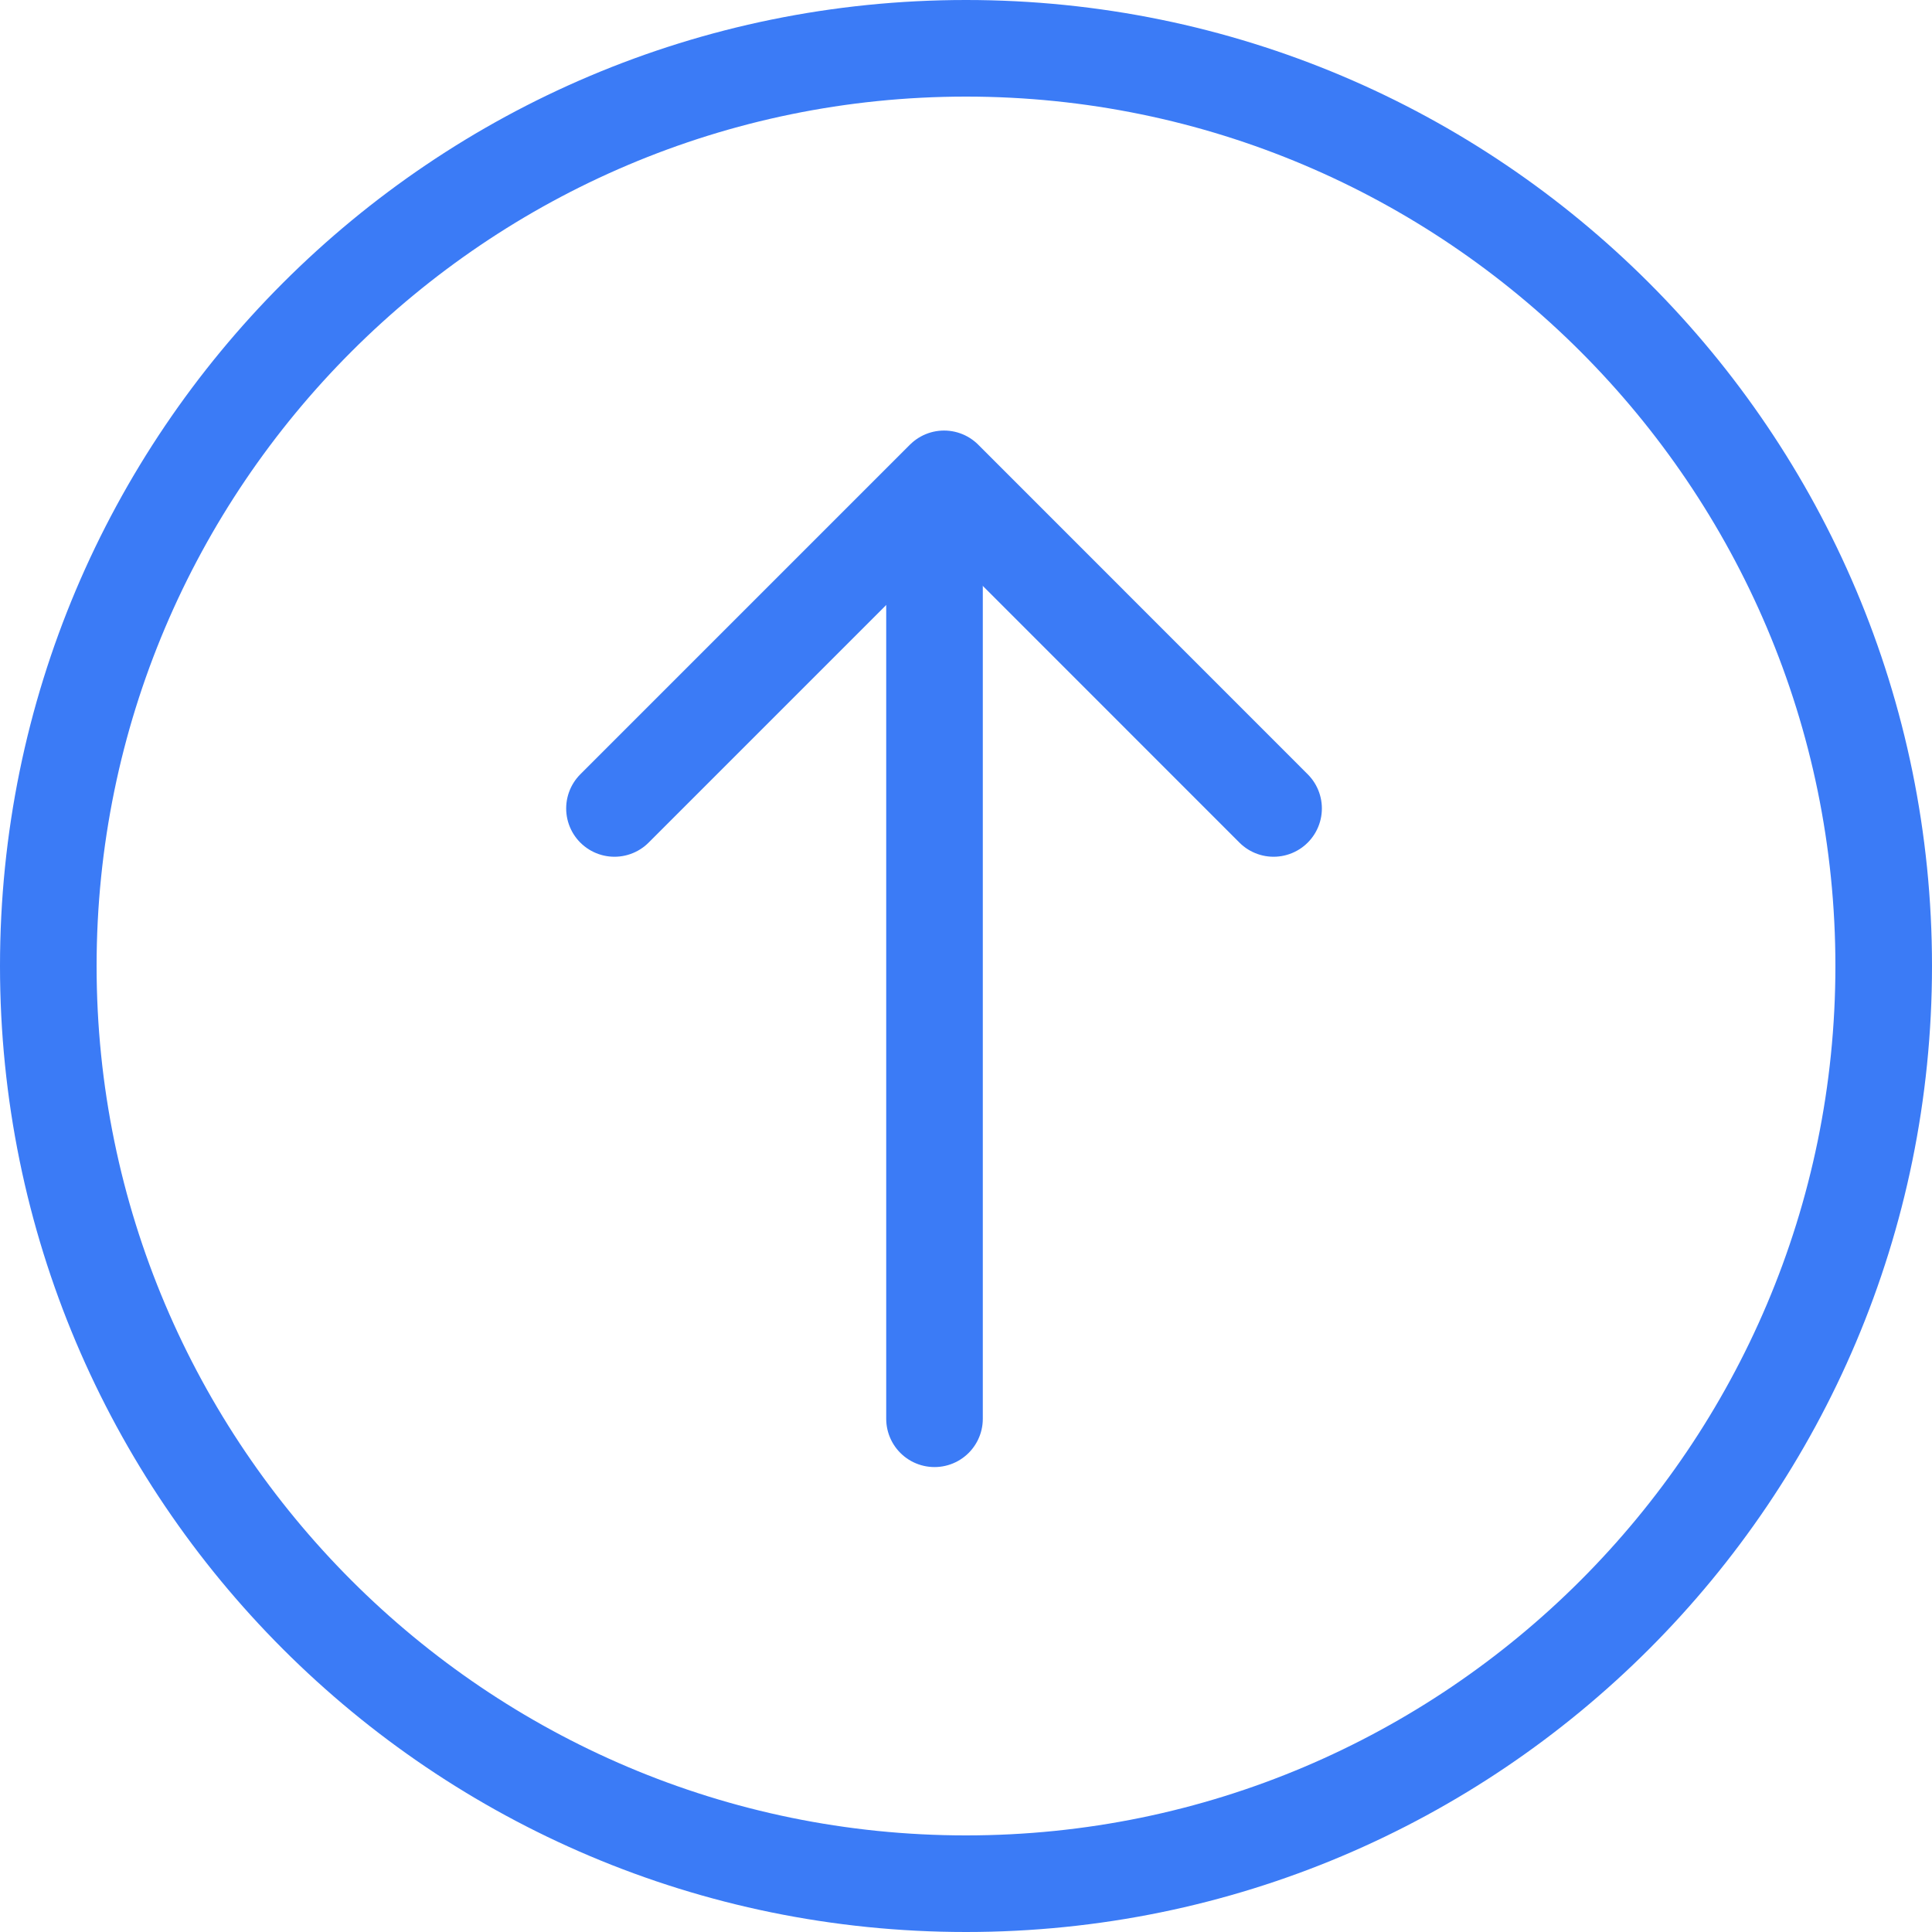 <svg xmlns="http://www.w3.org/2000/svg" width="20" height="20" viewBox="0 0 20 20">
  <g id="Сгруппировать_3236" data-name="Сгруппировать 3236" transform="translate(-534 331) rotate(-90)">
    <g id="Контур_1206" data-name="Контур 1206" transform="translate(311 534)" fill="none">
      <path d="M10,0A10,10,0,1,1,0,10,10,10,0,0,1,10,0Z" stroke="none"/>
      <path d="M 10 1 C 5.037 1 1 5.037 1 10 C 1 14.963 5.037 19 10 19 C 14.963 19 19 14.963 19 10 C 19 5.037 14.963 1 10 1 M 10 0 C 15.523 0 20 4.477 20 10 C 20 15.523 15.523 20 10 20 C 4.477 20 0 15.523 0 10 C 0 4.477 4.477 0 10 0 Z" stroke="none" fill="#3b7bf6"/>
    </g>
    <g id="Сгруппировать_1743" data-name="Сгруппировать 1743" transform="translate(316.313 540.361)">
      <path id="Контур_1205" data-name="Контур 1205" d="M0,3.412,3.412,0,6.823,3.412" transform="translate(9.73) rotate(90)" fill="none" stroke="#3b7bf6" stroke-linecap="round" stroke-linejoin="round" stroke-width="1"/>
      <line id="Линия_24" data-name="Линия 24" x2="9.581" transform="translate(0 3.313)" fill="none" stroke="#3b7bf6" stroke-linecap="round" stroke-width="1"/>
    </g>
  </g>
</svg>
